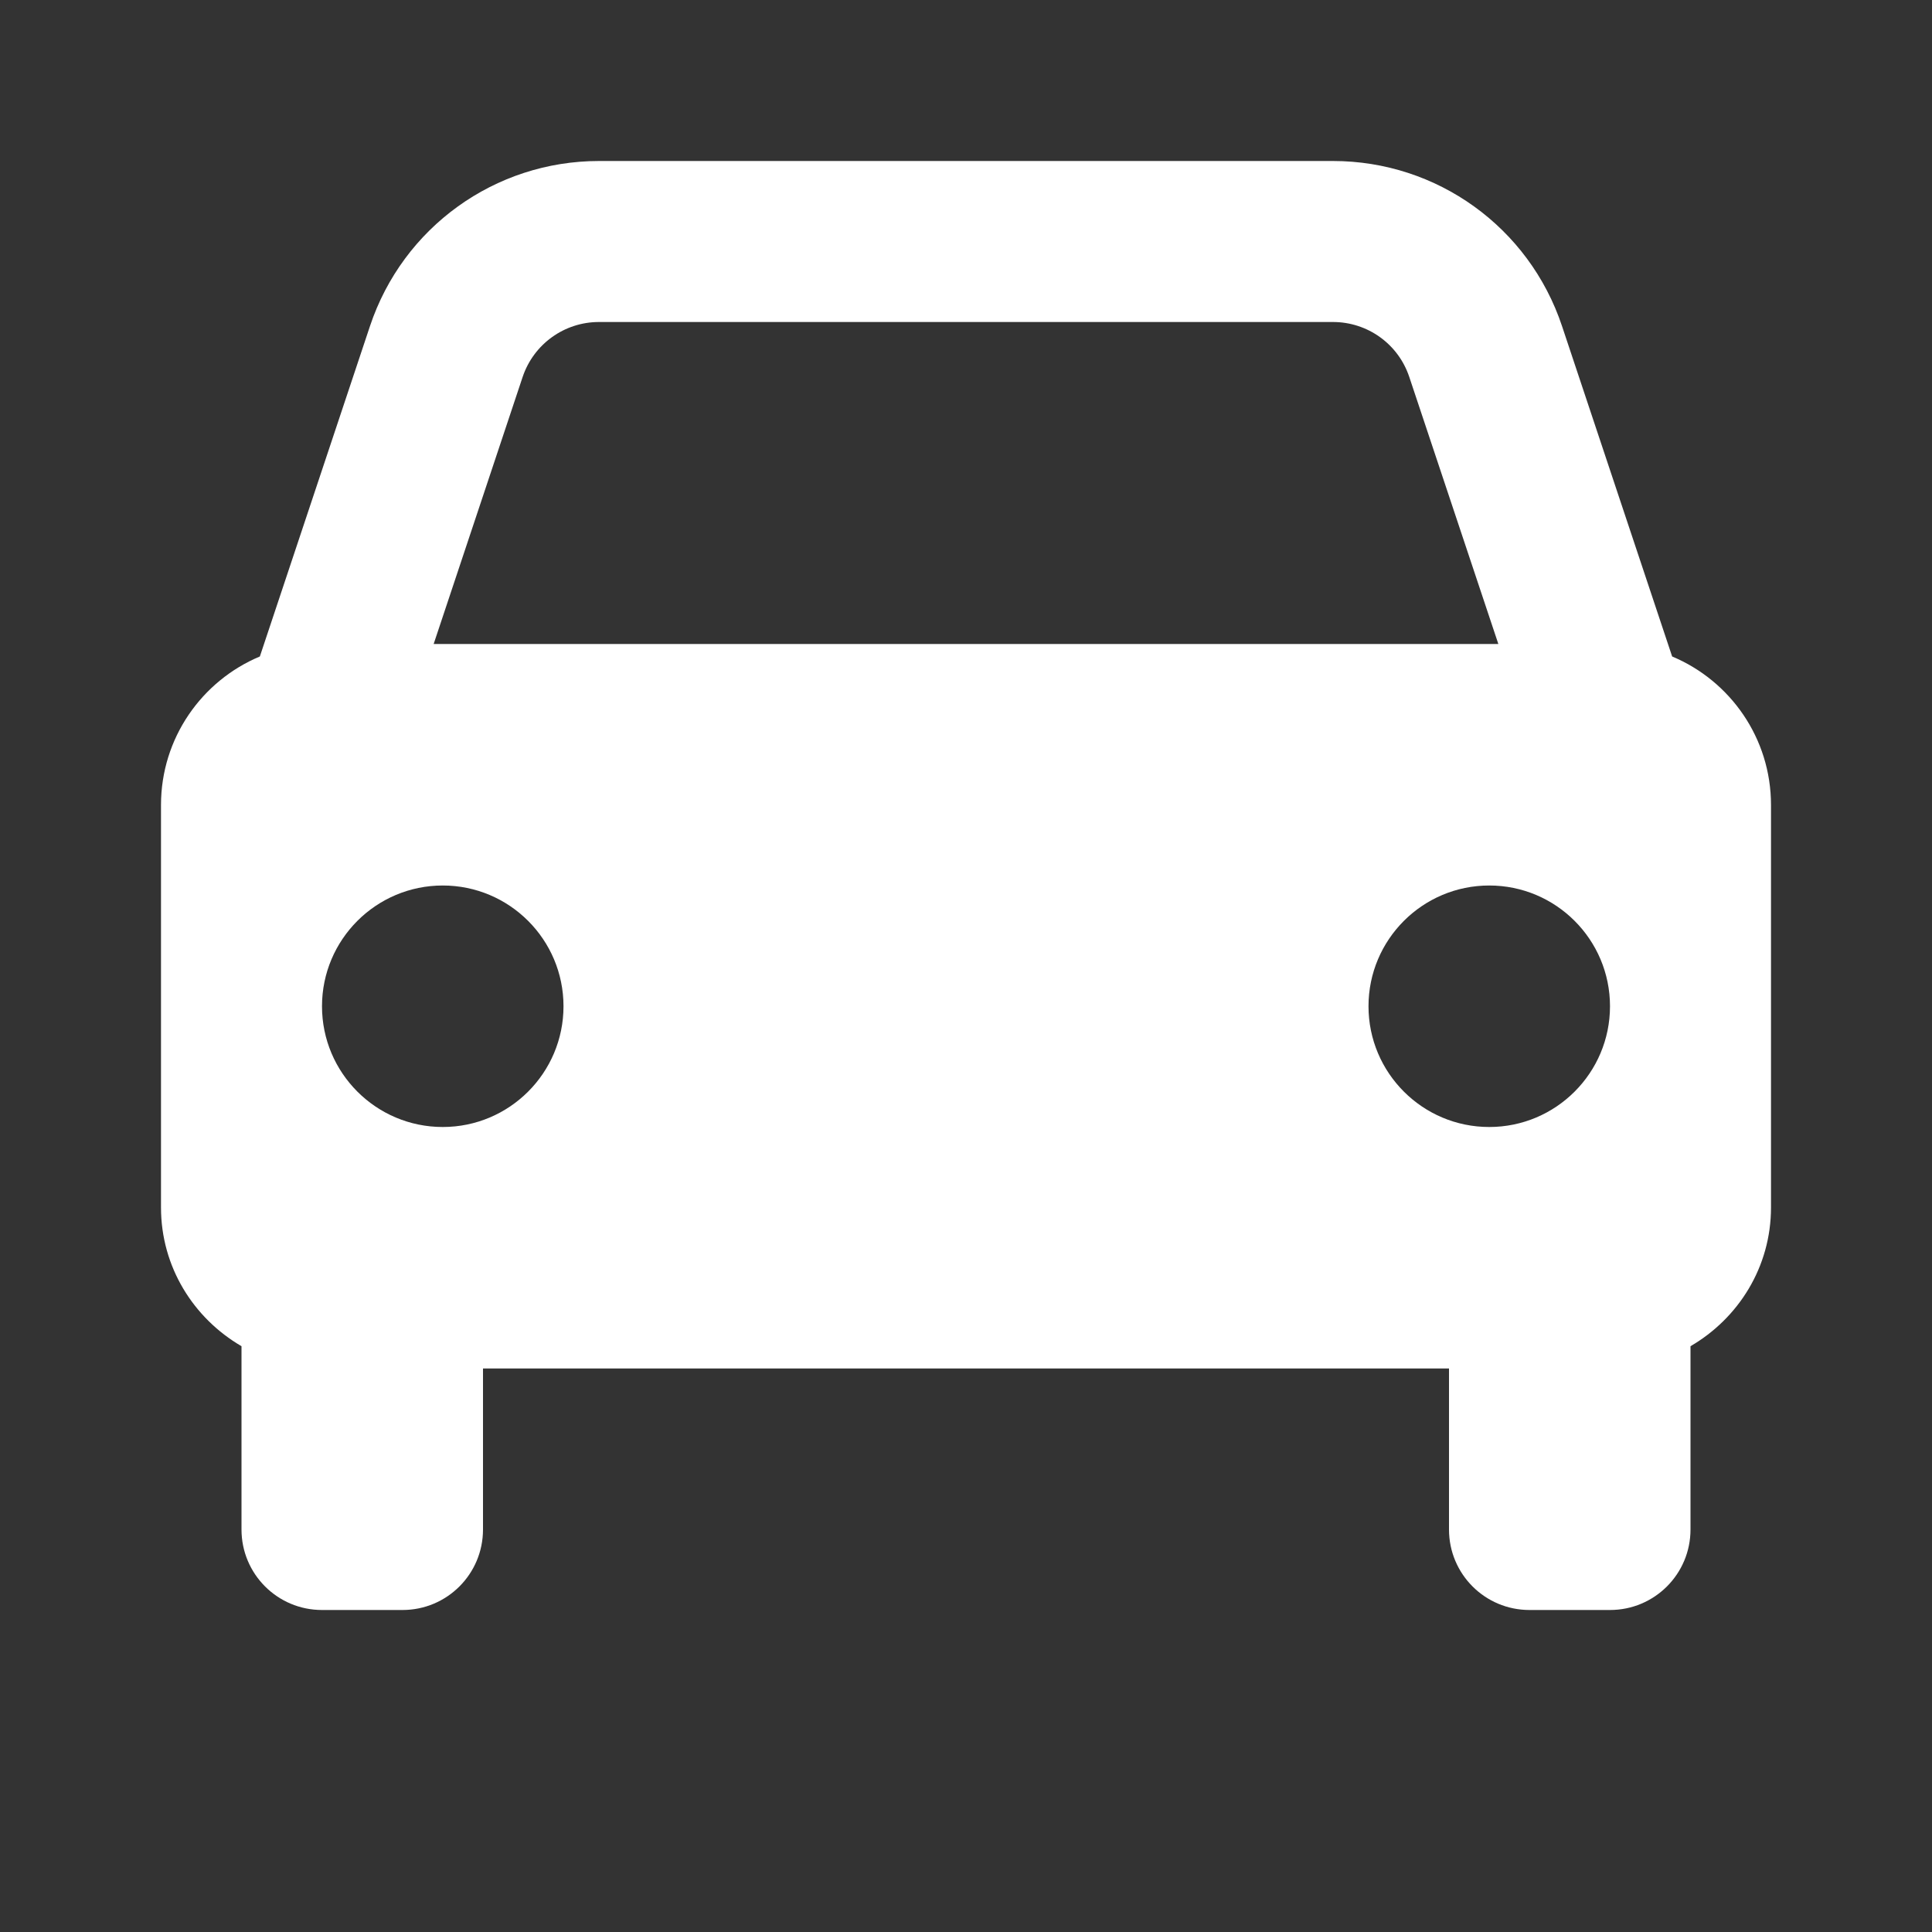<svg width="24" height="24" viewBox="0 0 24 24" fill="none" xmlns="http://www.w3.org/2000/svg">
<rect x="0" y="0" width="24" height="24" fill="#333333" stroke="none"/>
<path d="M20.772 8.155L19.404 4.051C18.995 2.824 17.852 2 16.559 2H7.441C6.148 2 5.005 2.824 4.596 4.051L3.228 8.155C2.507 8.457 2 9.169 2 10V15C2 15.738 2.404 16.376 3 16.723V17.897V19C3 19.553 3.447 20 4 20H5C5.553 20 6 19.553 6 19V17H18V19C18 19.553 18.447 20 19 20H20C20.553 20 21 19.553 21 19V16.723C21.596 16.376 22 15.739 22 15V10C22 9.169 21.493 8.457 20.772 8.155ZM7.441 4H16.558C16.989 4 17.371 4.274 17.507 4.684L18.613 8H17.819H6.181H5.387L6.492 4.684C6.629 4.274 7.011 4 7.441 4ZM5.5 14C4.672 14 4 13.328 4 12.5C4 11.672 4.672 11 5.5 11C6.328 11 7 11.672 7 12.5C7 13.328 6.328 14 5.5 14ZM18.5 14C17.672 14 17 13.328 17 12.5C17 11.672 17.672 11 18.5 11C19.328 11 20 11.672 20 12.5C20 13.328 19.328 14 18.5 14Z" fill="white"/>
</svg>
